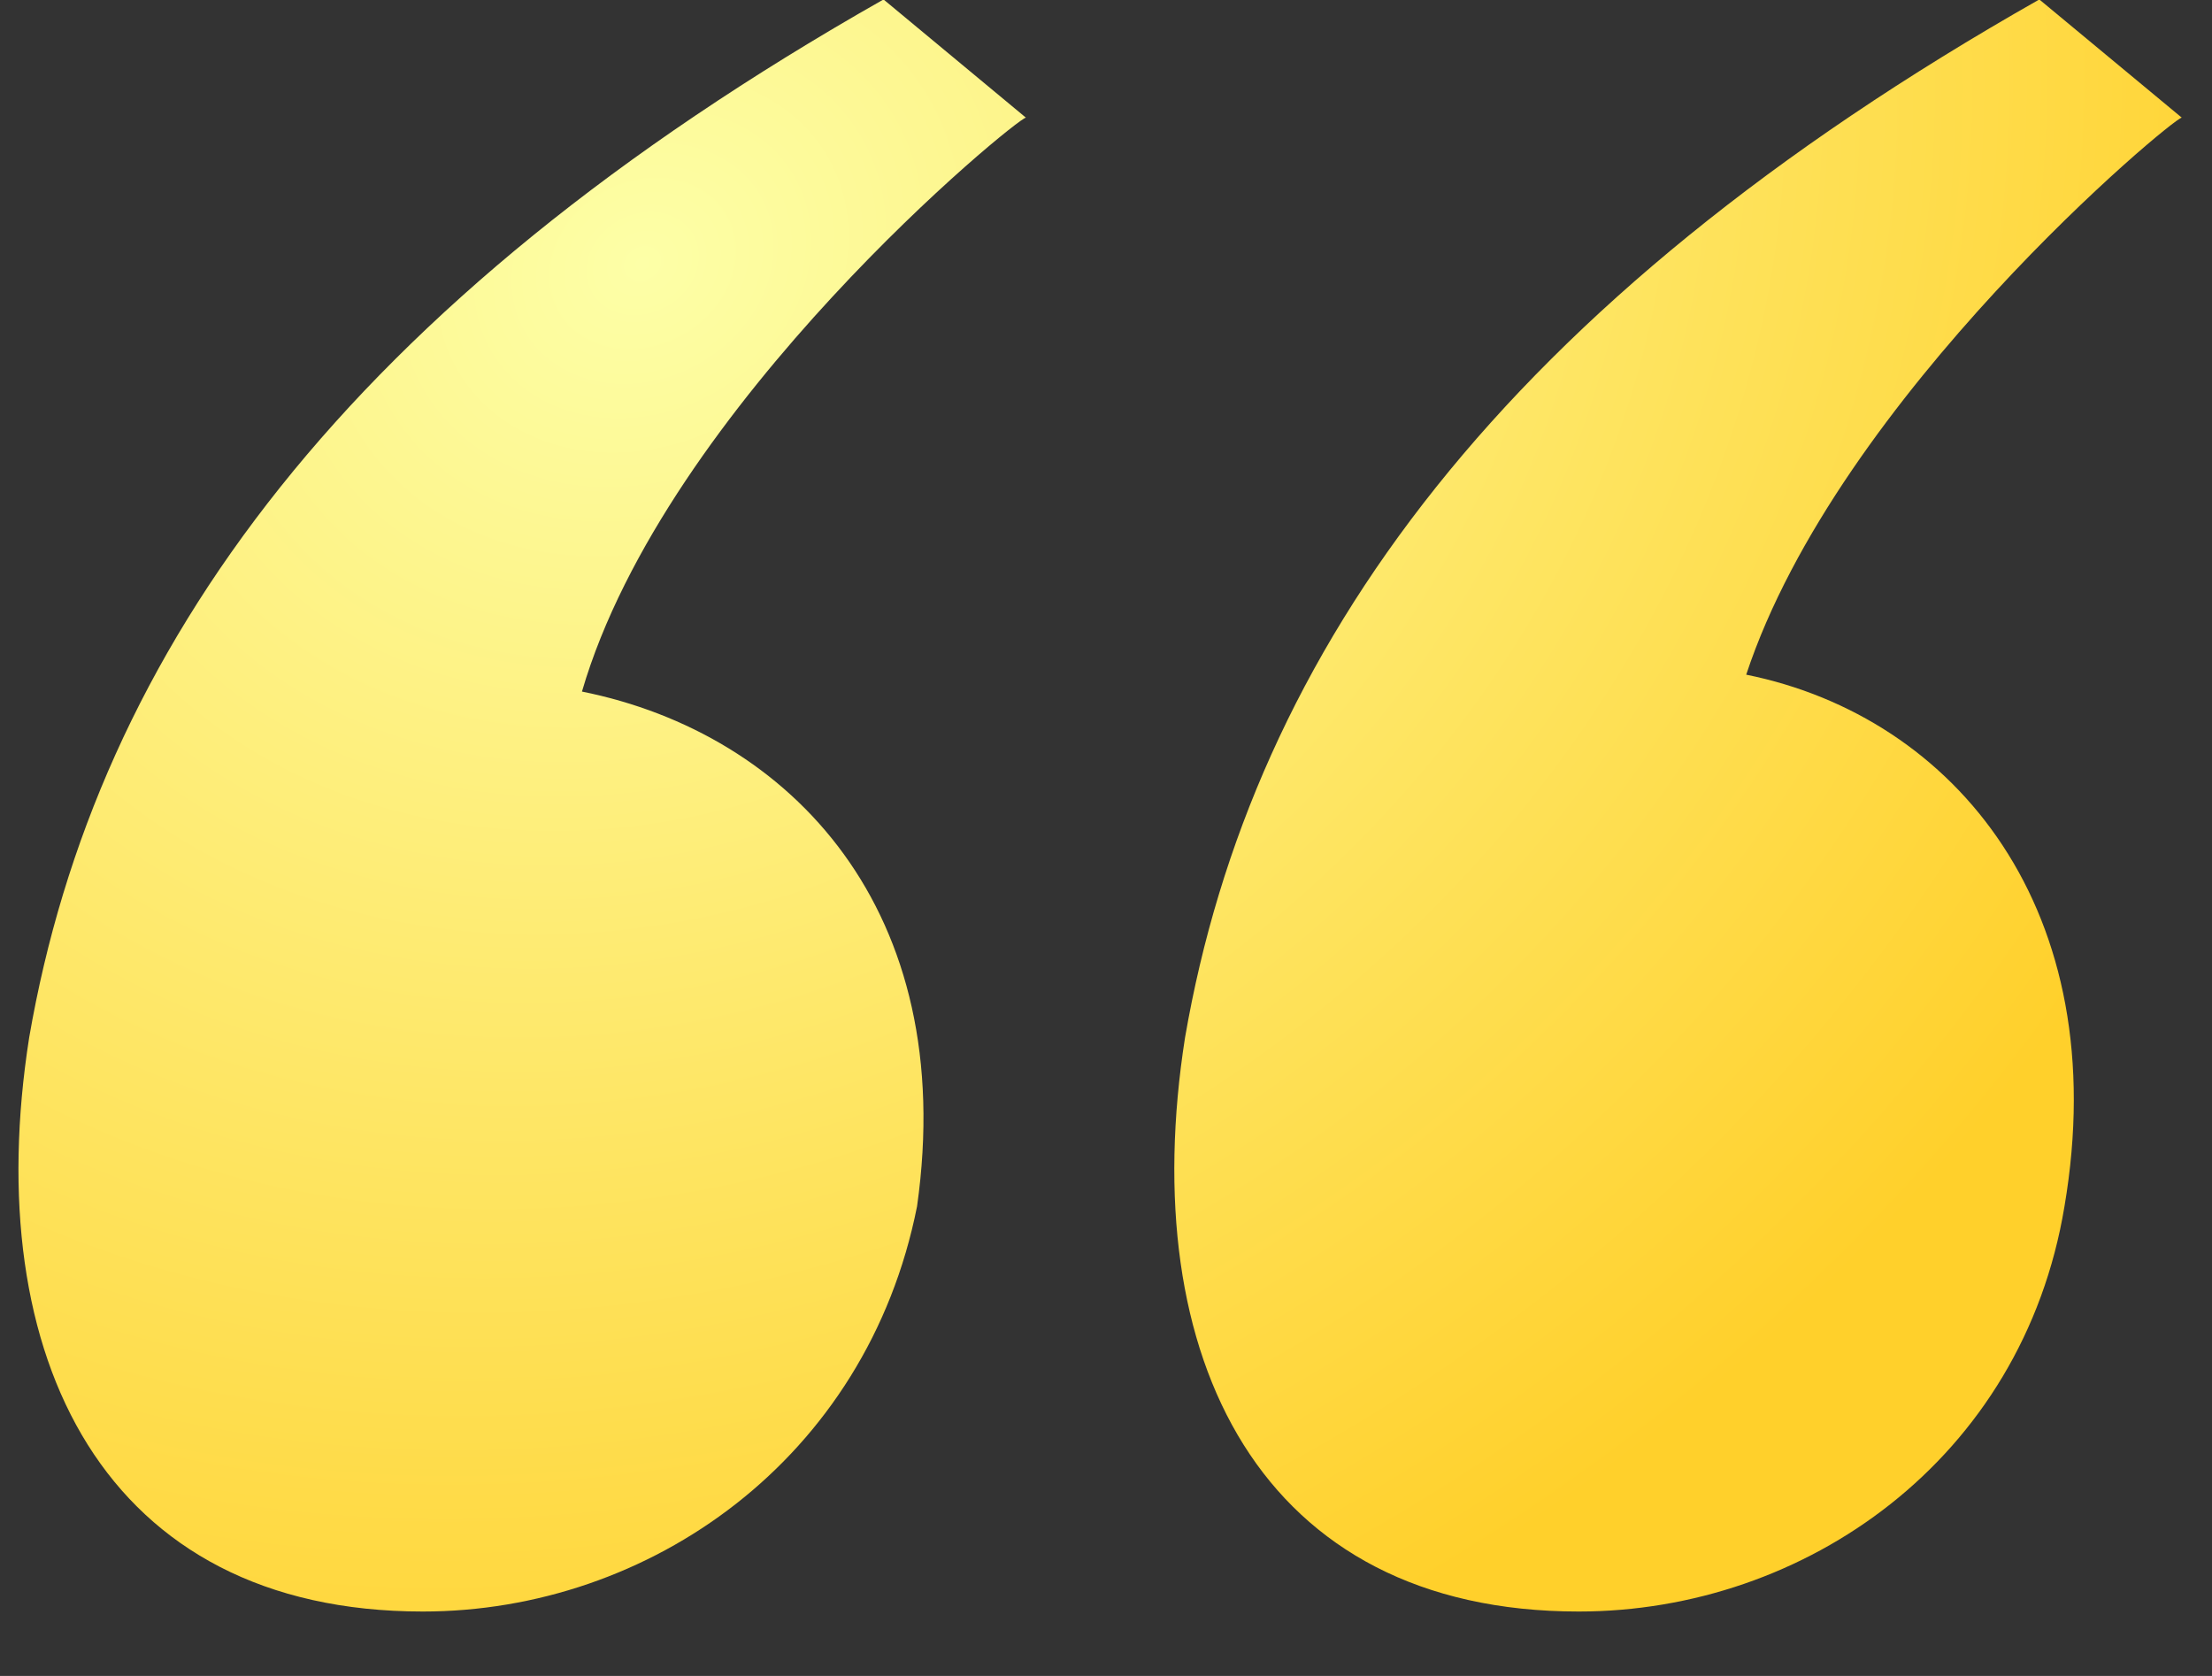 <svg width="33" height="25" viewBox="0 0 33 25" fill="none" xmlns="http://www.w3.org/2000/svg">
<rect x="0" y="0" width="33" height="25" fill="#333333" stroke="none"/>
<path d="M15.305 1.755L13.181 -0.008C5.184 4.525 1.435 9.686 0.435 15.478C-0.314 20.262 1.56 24.039 6.308 24.039C9.682 24.039 12.931 21.773 13.681 17.996C14.305 13.589 11.806 10.945 8.682 10.316C9.932 6.035 15.18 1.755 15.305 1.755ZM26.051 10.064C27.425 5.909 32.424 1.755 32.549 1.755L30.424 -0.008C22.427 4.525 18.679 9.686 17.679 15.478C16.929 20.262 18.804 24.039 23.552 24.039C26.926 24.039 30.174 21.773 30.799 17.996C31.549 13.589 29.175 10.694 26.051 10.064Z" fill="url(#paint0_radial_117_59)"/>
<defs>
<radialGradient id="paint0_radial_117_59" cx="0" cy="0" r="1" gradientUnits="userSpaceOnUse" gradientTransform="translate(9.496 4.114) rotate(60.954) scale(22.791 27.38)">
<stop stop-color="#FDFFA7"/>
<stop offset="1" stop-color="#FFD02B"/>
</radialGradient>
</defs>
</svg>
